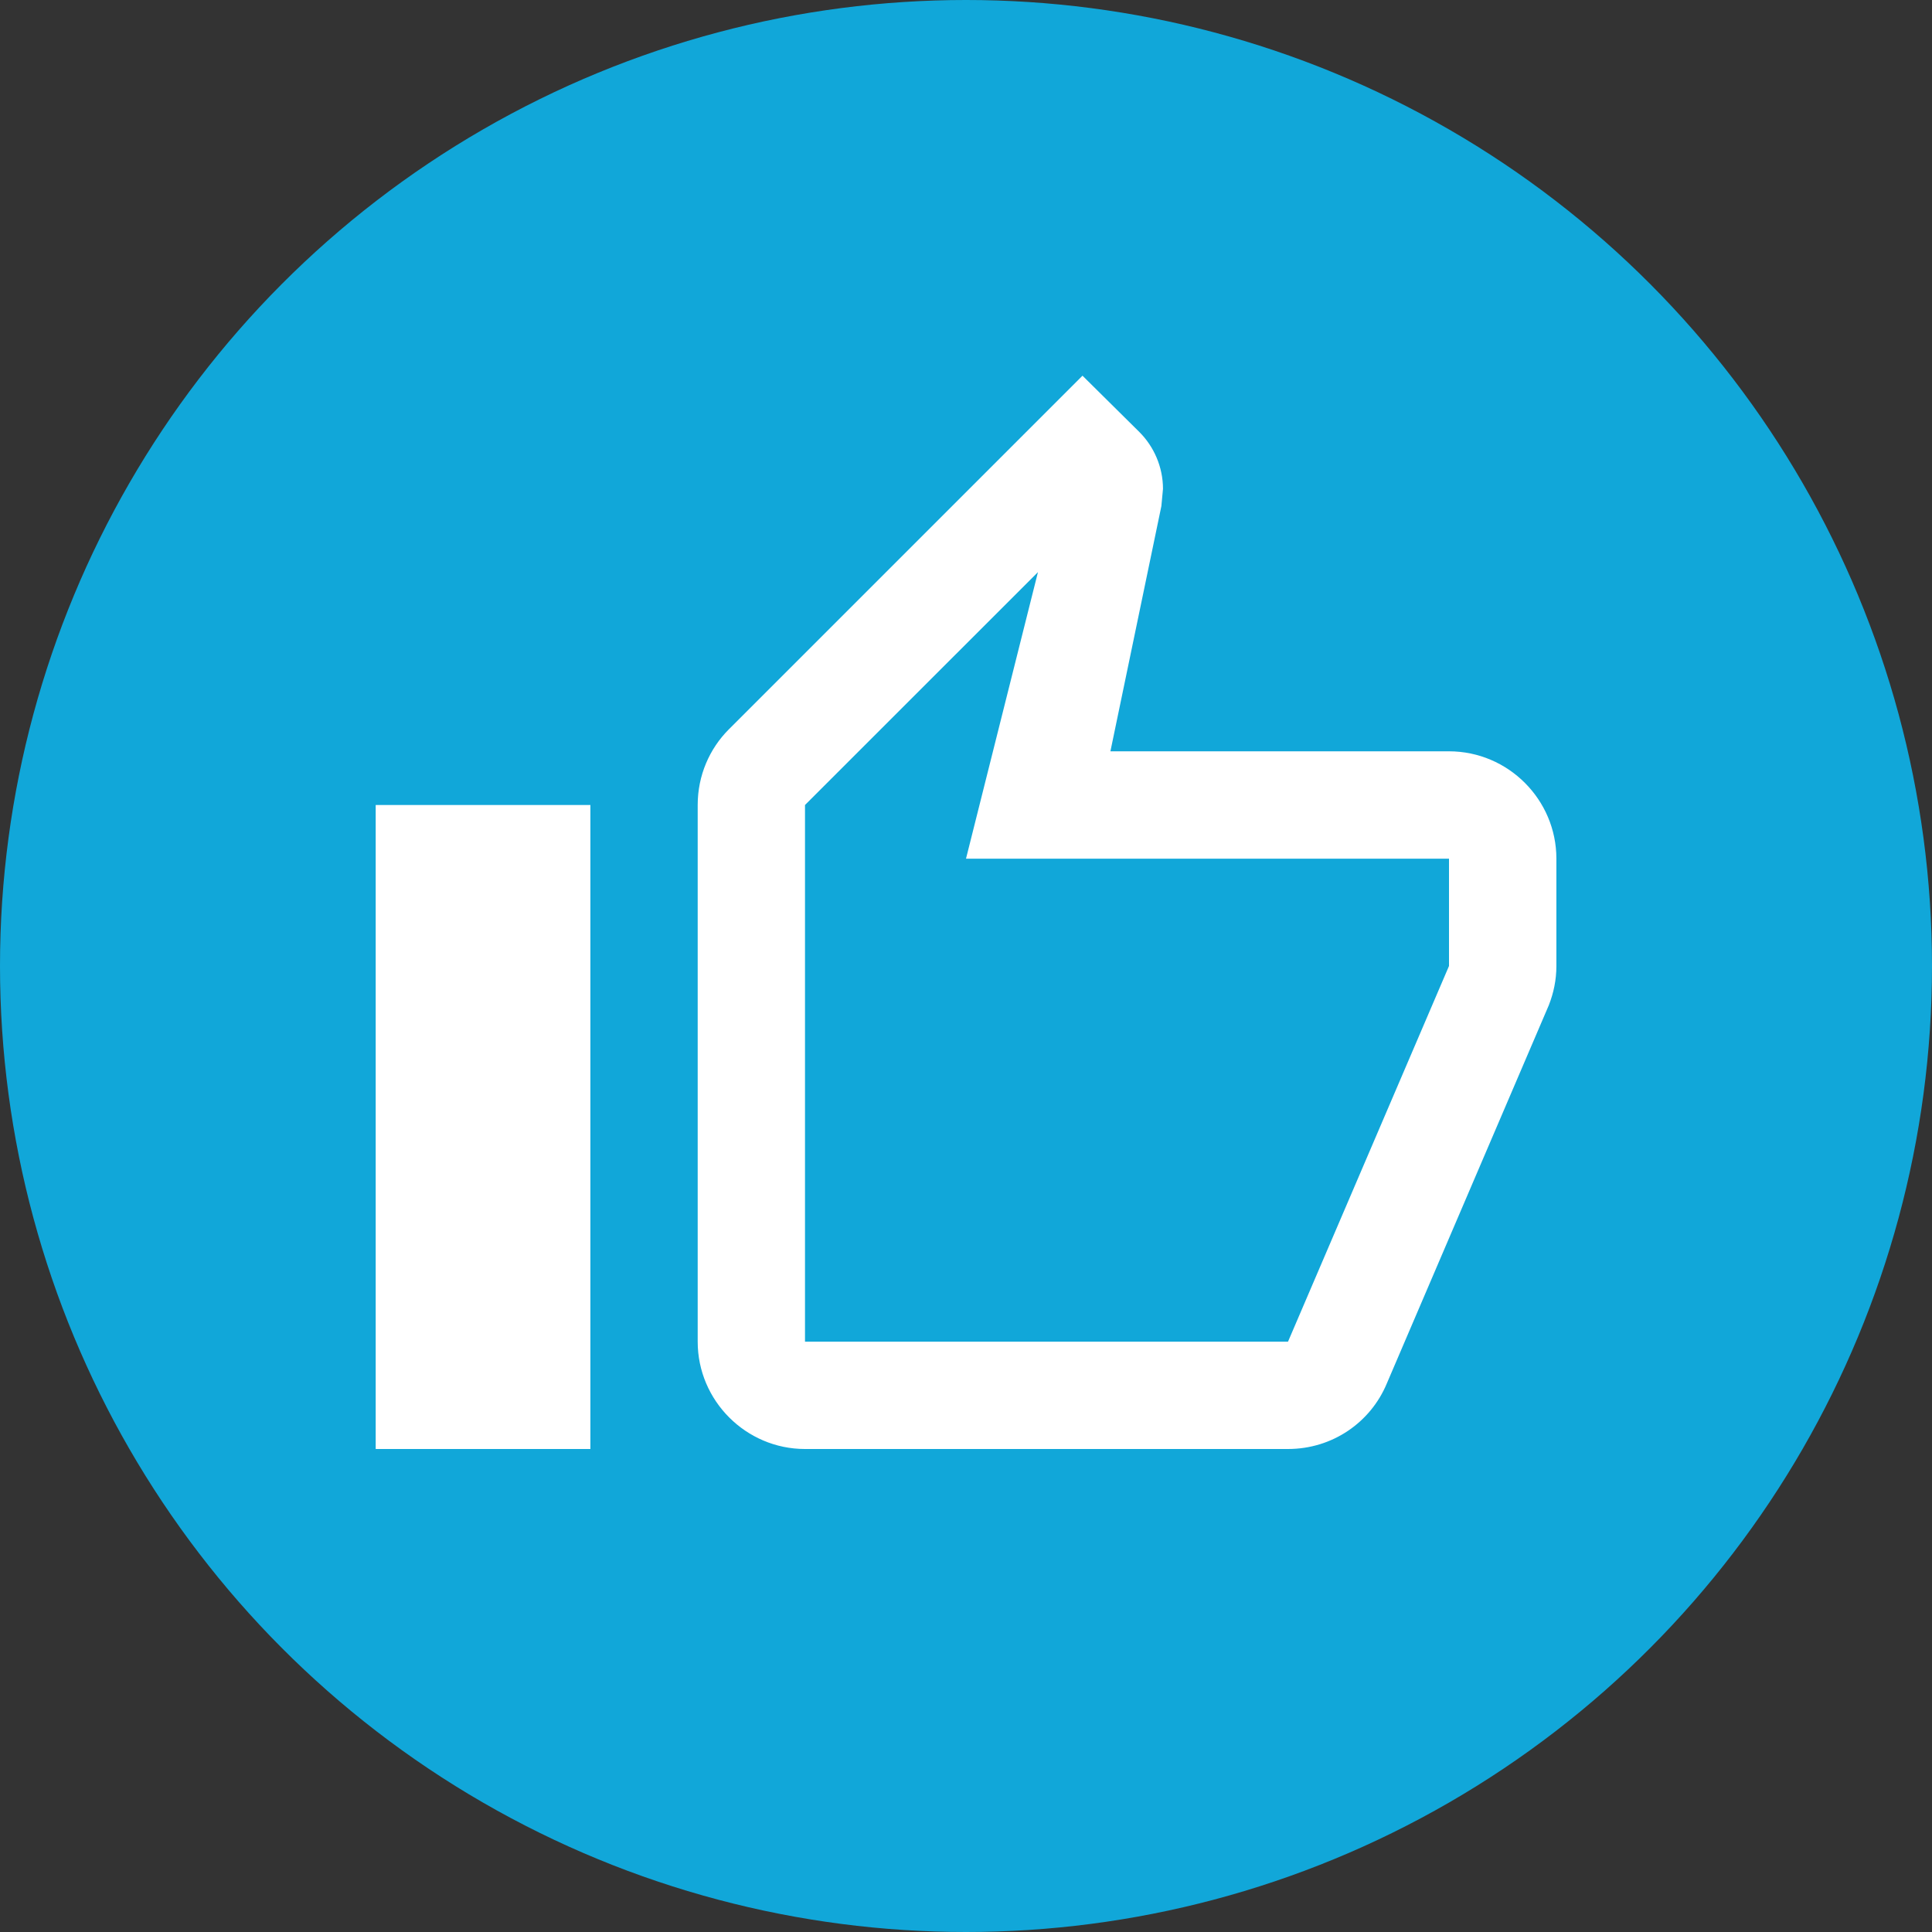 <svg width="24" height="24" viewBox="0 0 24 24" fill="none" xmlns="http://www.w3.org/2000/svg">
<rect x="0" y="0" width="24" height="24" fill="#333333" stroke="none"/>
<circle cx="12" cy="12" r="12" fill="#11A7D9"/>
<path d="M10 18H16C16.554 18 17.027 17.667 17.227 17.187L19.24 12.487C19.3 12.333 19.334 12.173 19.334 12V10.667C19.334 9.933 18.734 9.333 18 9.333H13.794L14.427 6.287L14.447 6.073C14.447 5.8 14.334 5.547 14.154 5.367L13.447 4.667L9.054 9.06C8.814 9.3 8.667 9.633 8.667 10V16.667C8.667 17.4 9.267 18 10 18ZM10 10L12.894 7.107L12 10.667H18V12L16 16.667H10V10ZM4.667 10H7.334V18H4.667V10Z" fill="white"/>
</svg>
